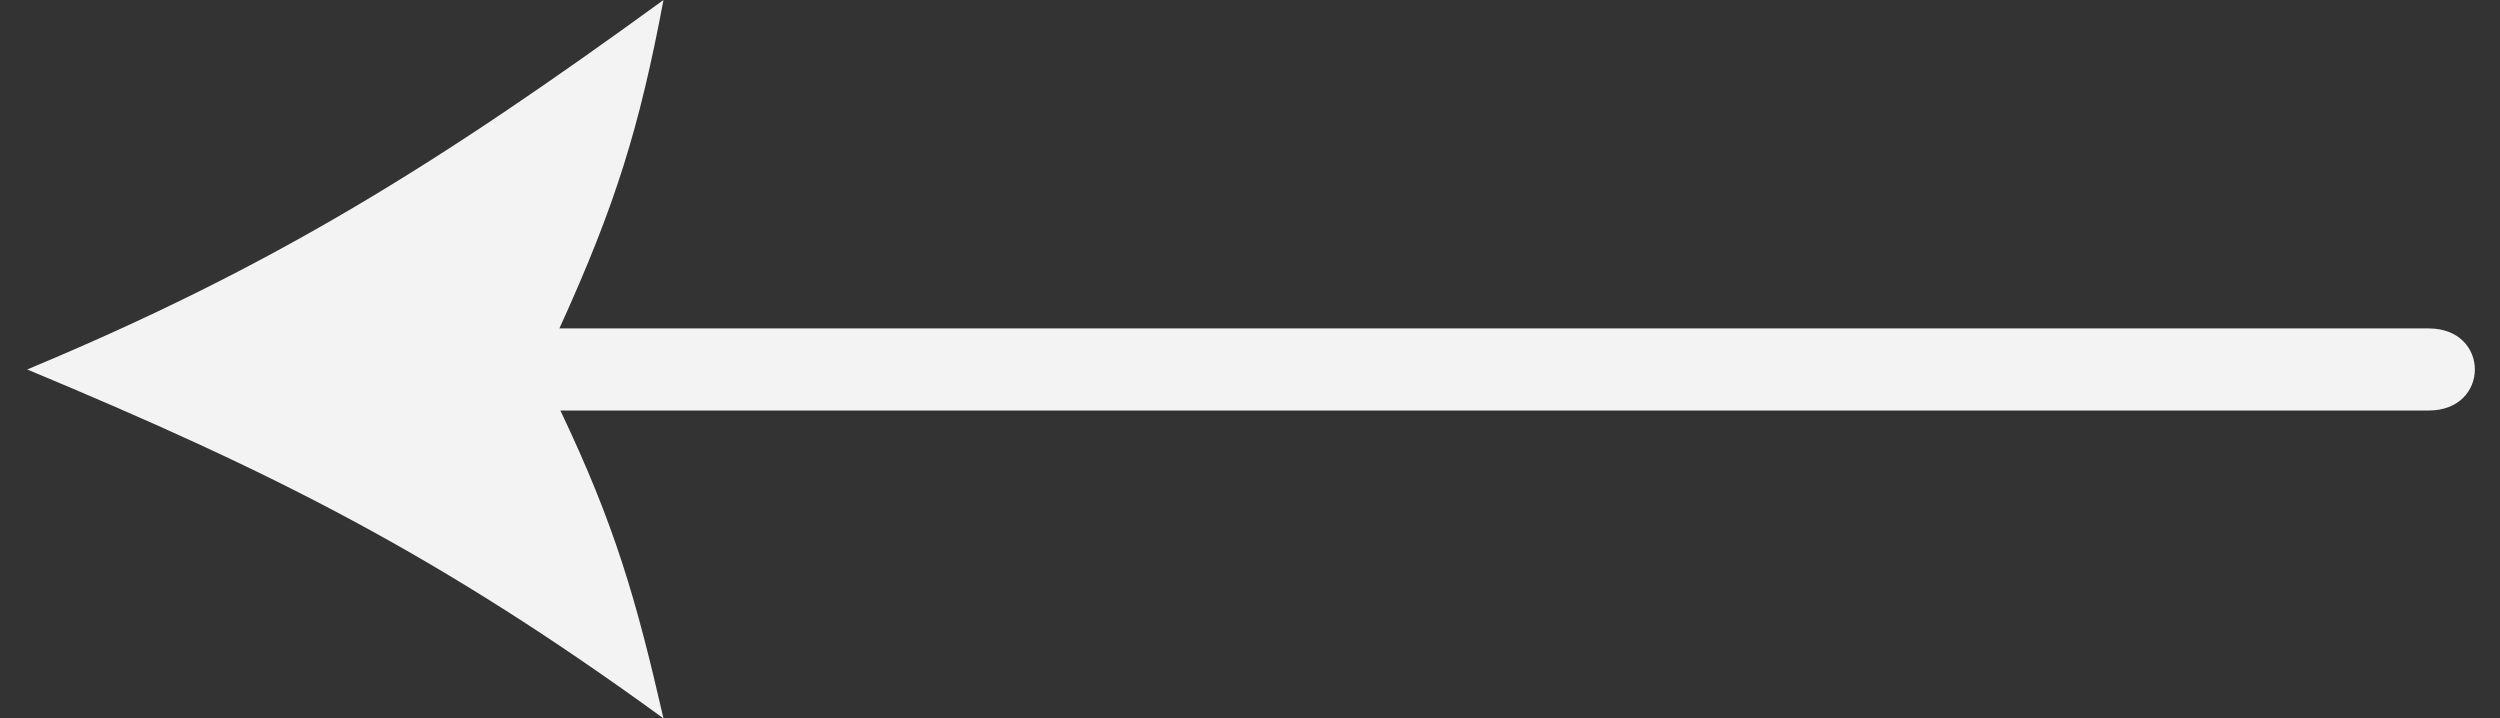<svg width="87" height="25" viewBox="0 0 87 25" fill="none" xmlns="http://www.w3.org/2000/svg">
<rect x="0" y="0" width="87" height="25" fill="#333333" stroke="none"/>
<path fill-rule="evenodd" clip-rule="evenodd" d="M0.946 12.857C9.518 9.286 15.232 5.714 23.089 0C22.258 4.411 21.433 7.114 19.467 11.429H84.518C86.661 11.429 86.661 14.286 84.518 14.286H19.501C21.402 18.286 22.133 20.834 23.089 25C15.232 19.286 9.518 16.429 0.946 12.857Z" fill="#F3F3F3"/>
</svg>
